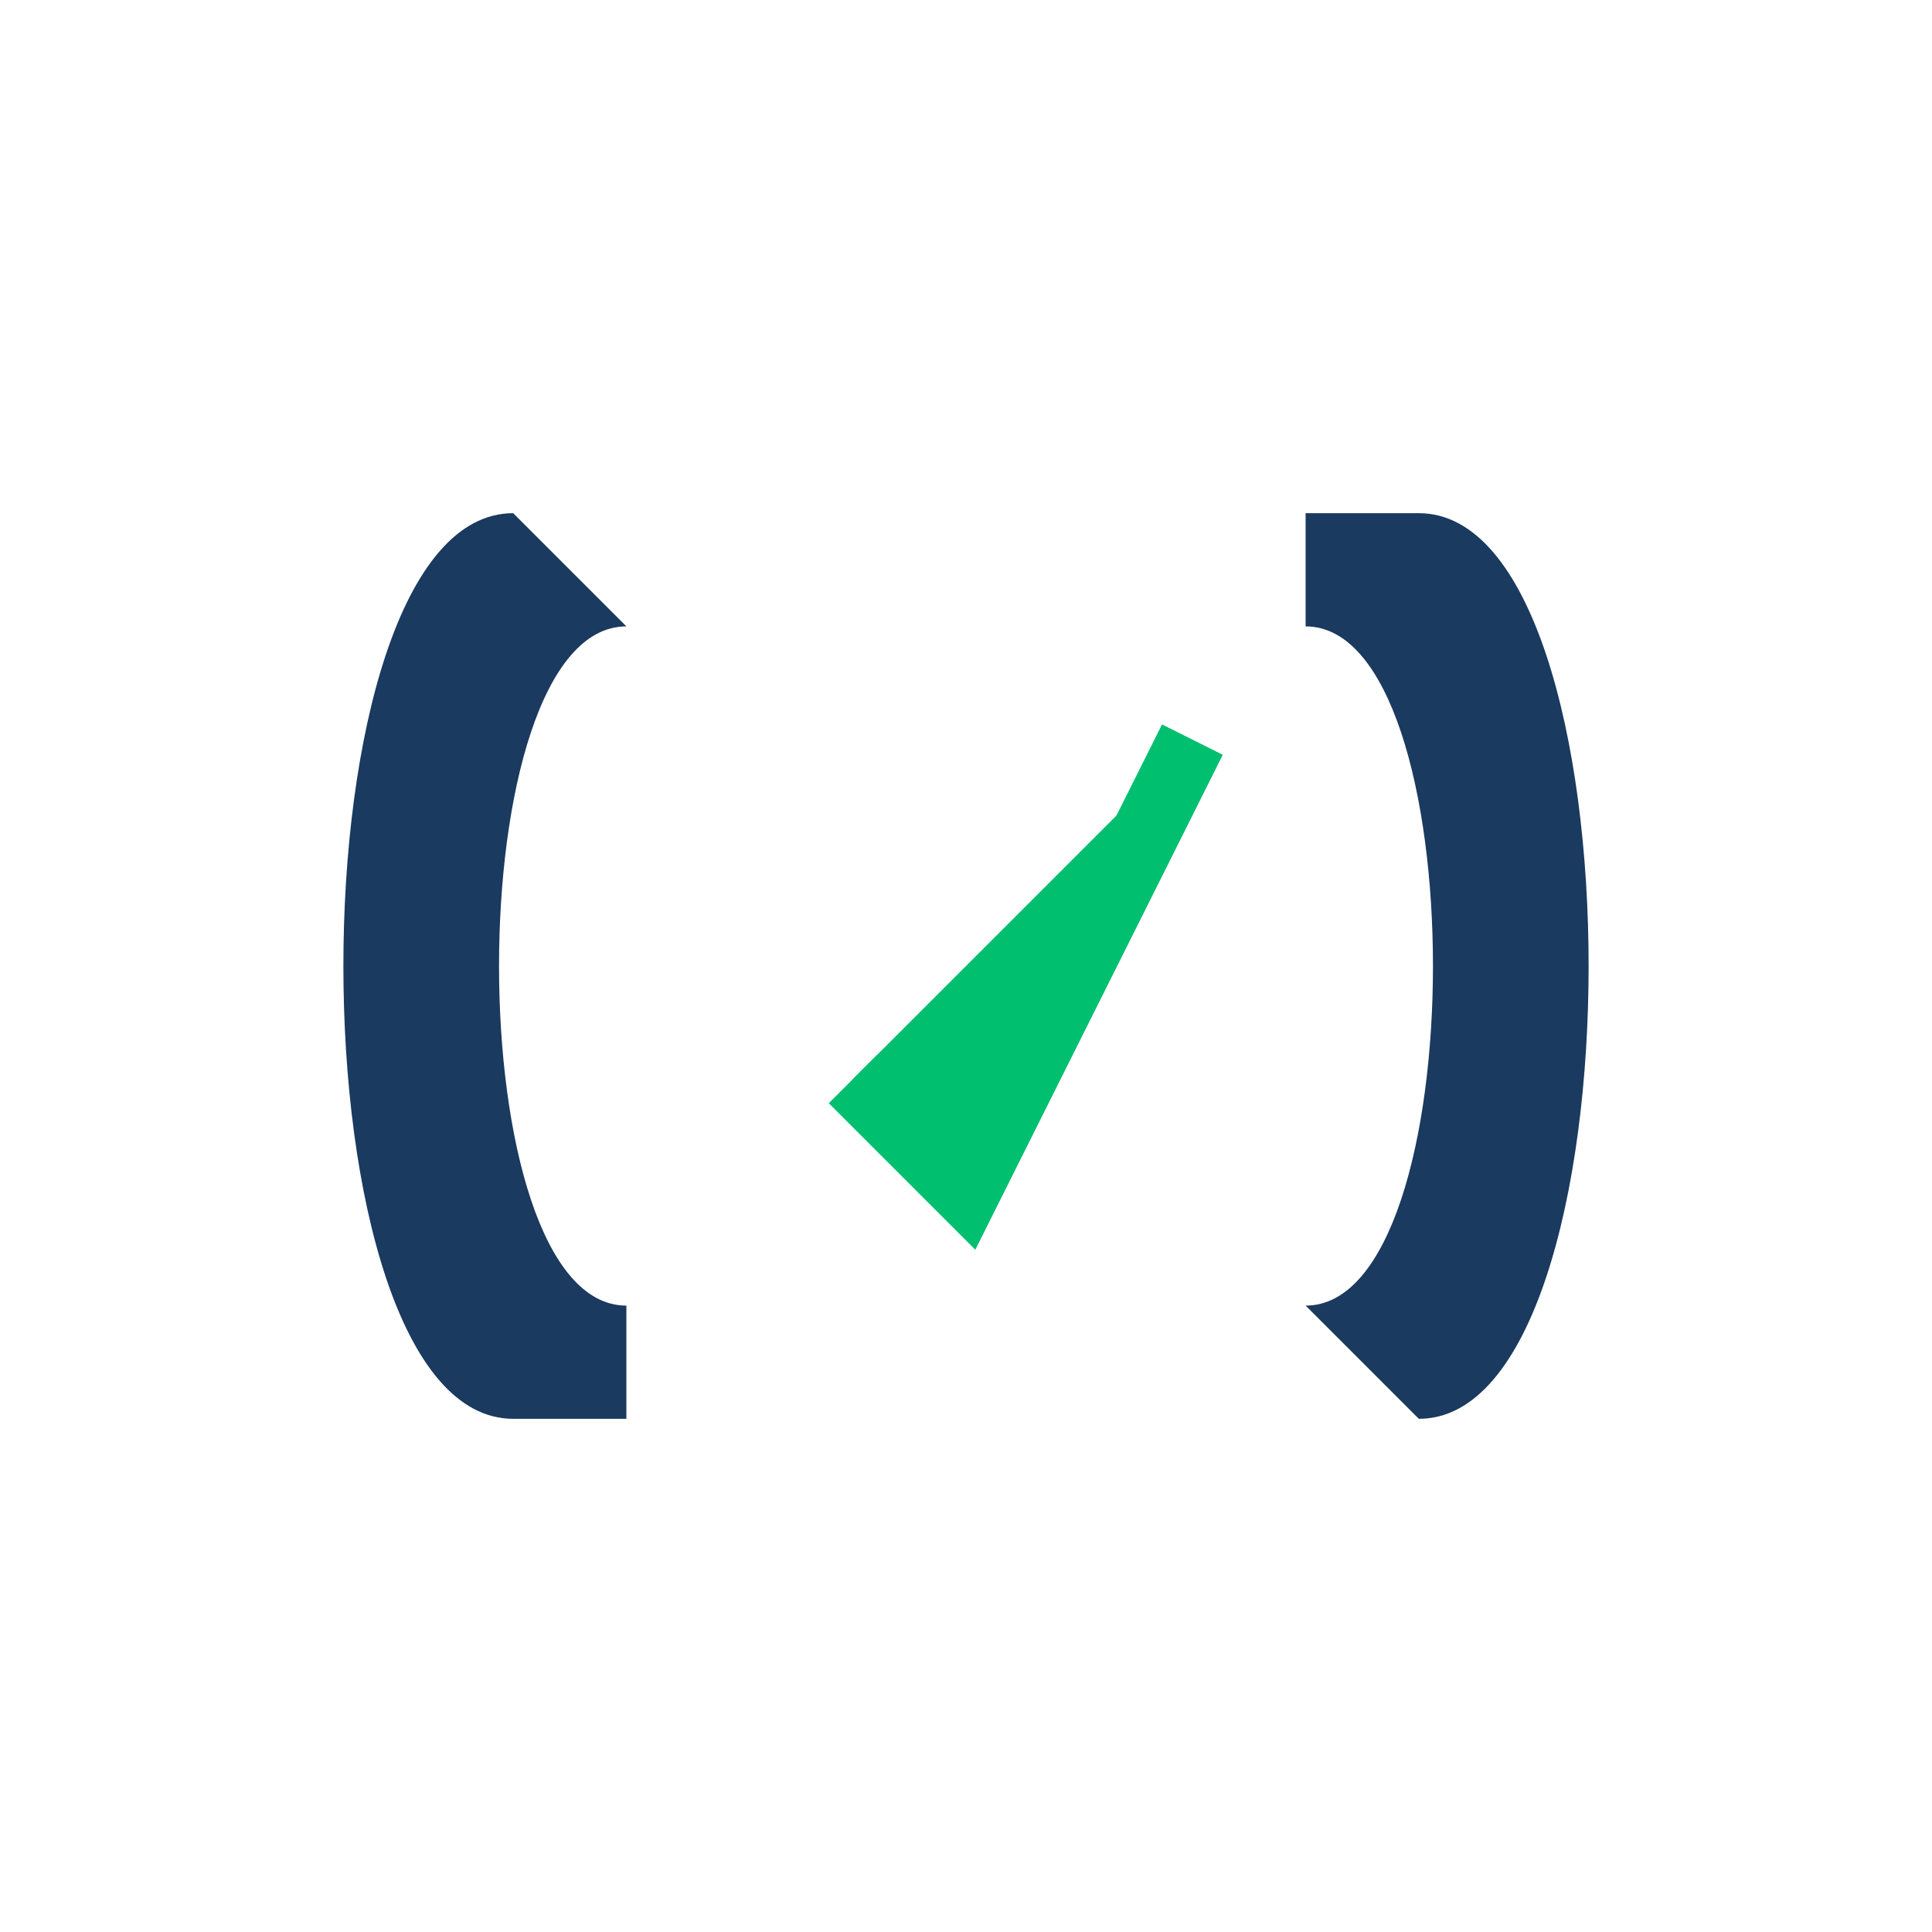 <?xml version="1.0" encoding="UTF-8" standalone="no"?>
<svg width="32" height="32" viewBox="0 0 512 512" xmlns="http://www.w3.org/2000/svg">
  <style>
    .bracket { fill: #1A3A5F; }
    .checkmark { fill: #00BF6F; }
    @media (prefers-color-scheme: dark) {
      .bracket { fill: #00B2A9; }
    }
  </style>
  
  <!-- Base brackets forming 'S' shape -->
  <g transform="translate(256,256) scale(1.5)">
    <!-- Left bracket -->
    <path class="bracket" d="M-80,-80 C-120,-80 -120,80 -80,80 L-60,80 L-60,60 C-90,60 -90,-60 -60,-60 L-80,-80" />
    
    <!-- Right bracket -->
    <path class="bracket" d="M80,80 C120,80 120,-80 80,-80 L60,-80 L60,-60 C90,-60 90,60 60,60 L80,80" />
    
    <!-- Checkmark -->
    <path class="checkmark" d="M-20,20 L0,40 L40,-40" stroke="#00BF6F" stroke-width="12" fill="none" />
  </g>
</svg>
